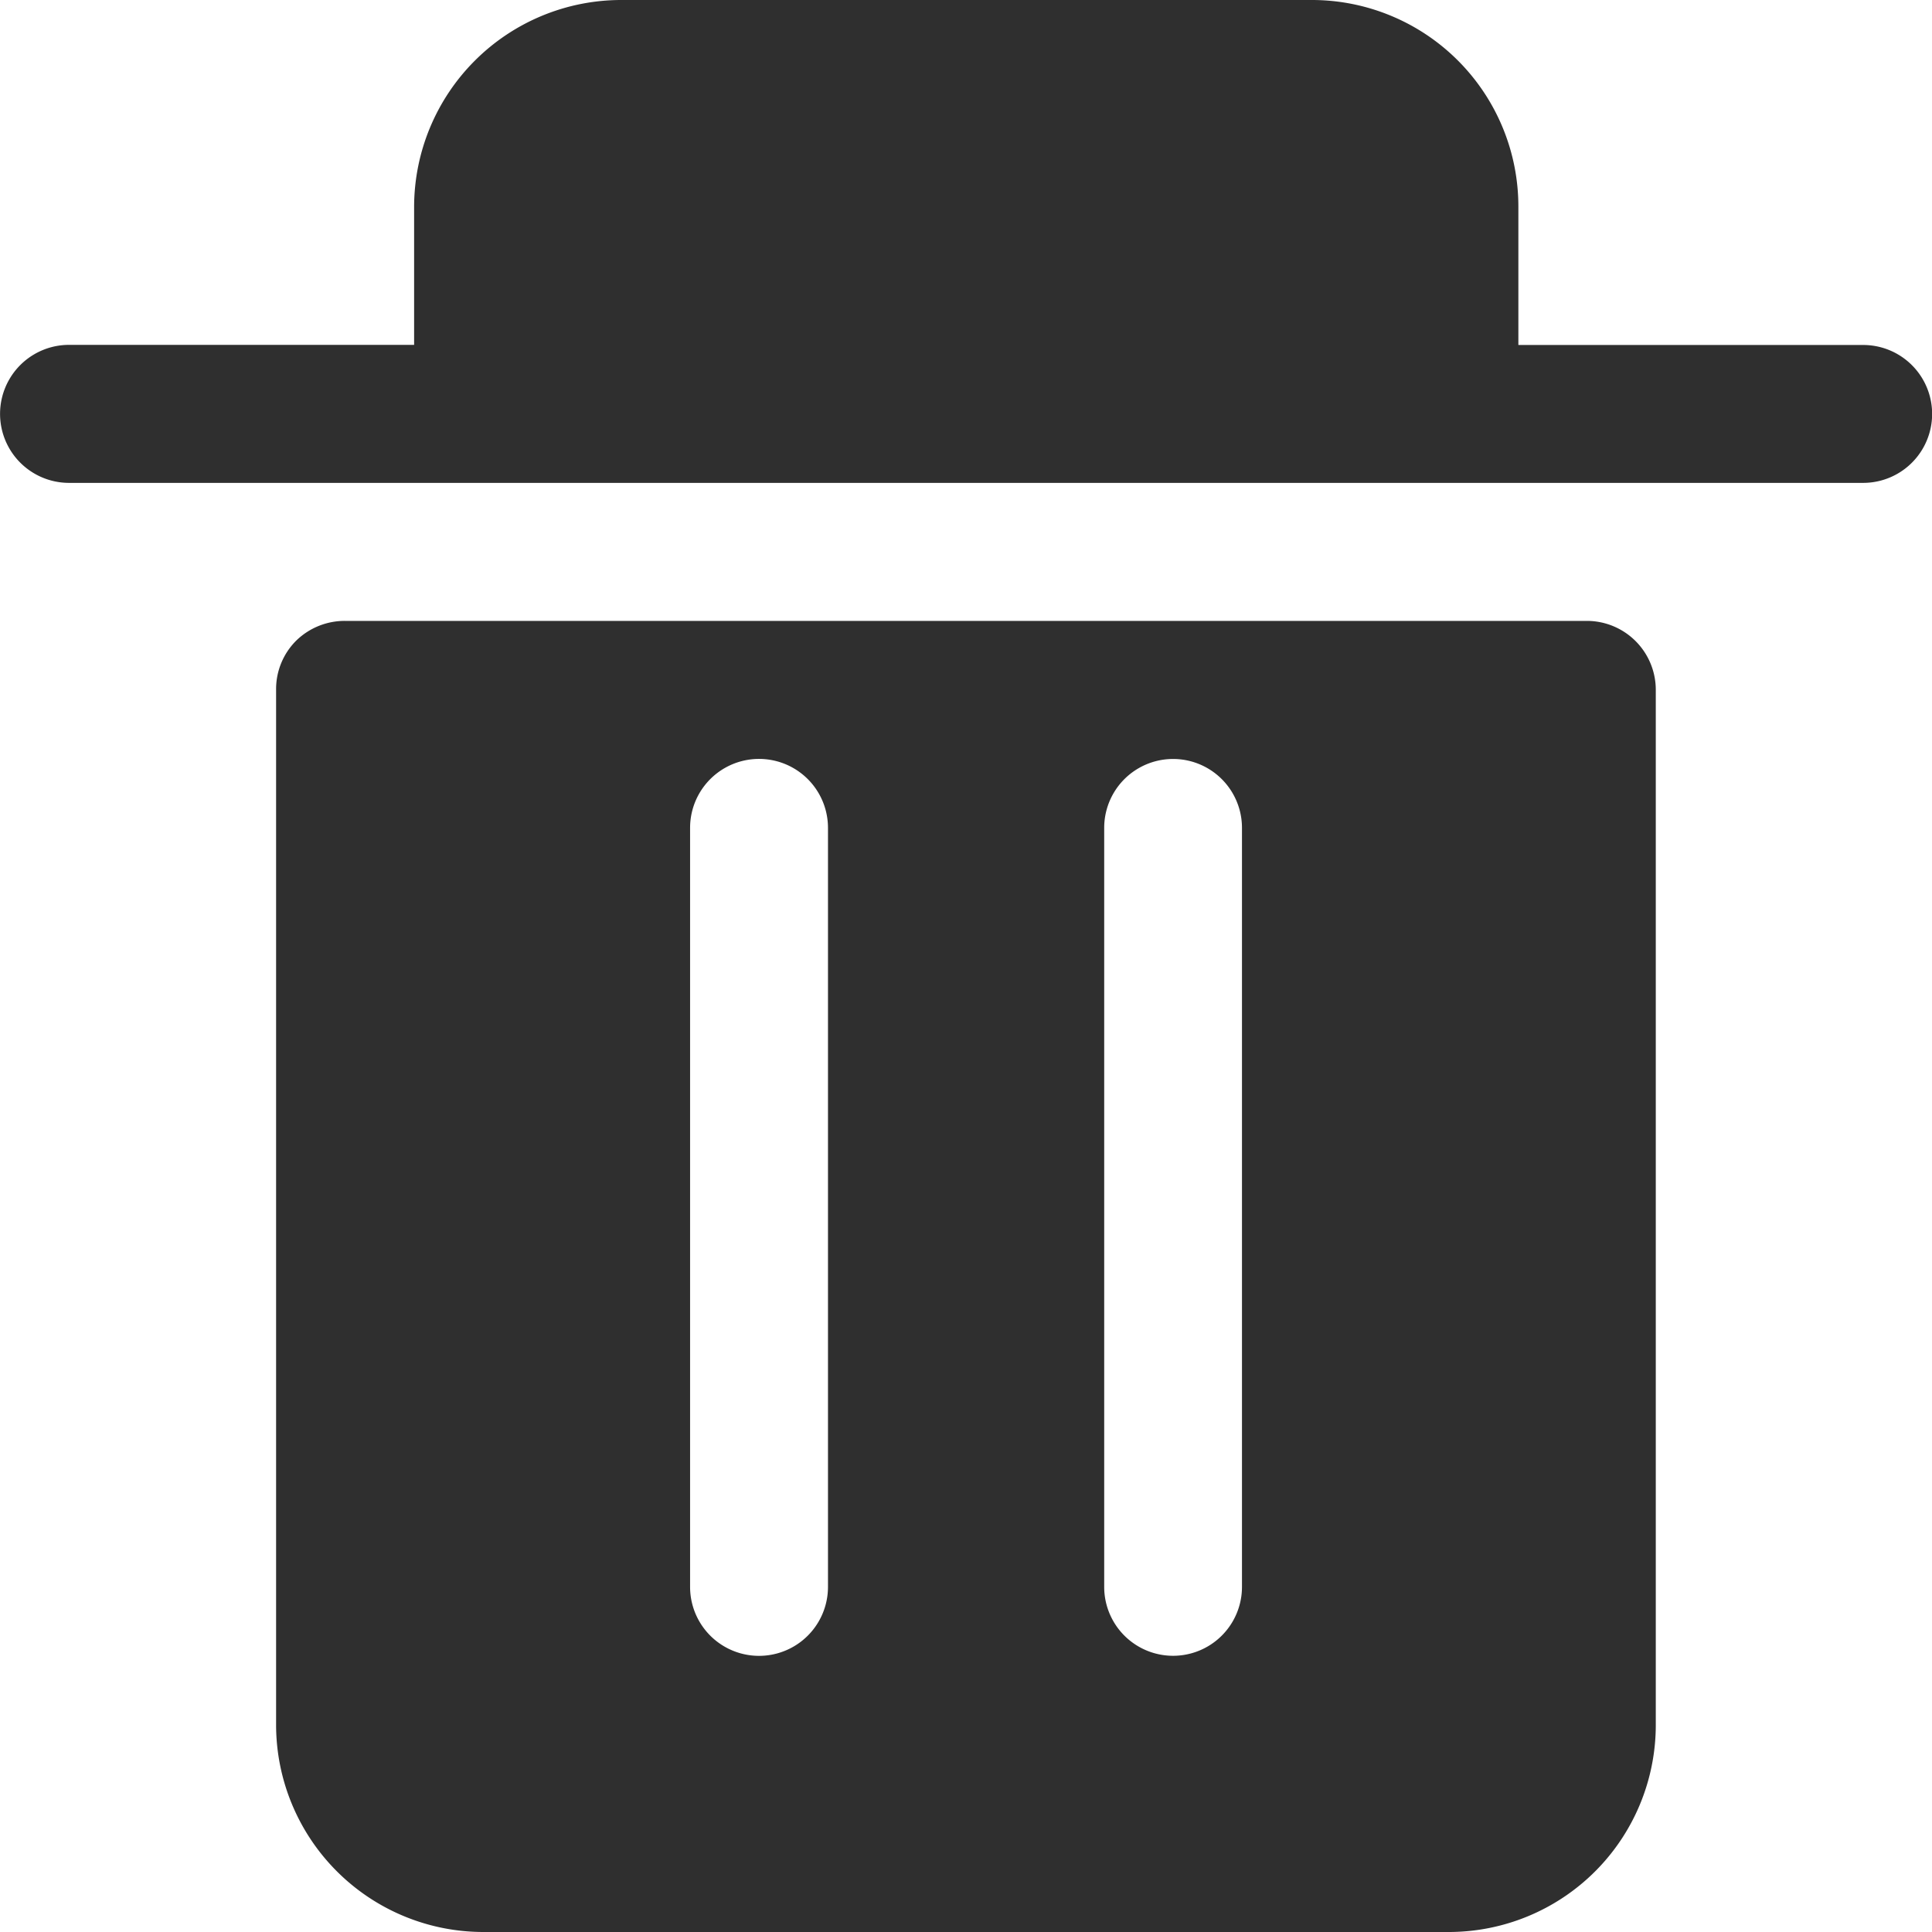 <svg xmlns="http://www.w3.org/2000/svg" width="32" height="32" viewBox="0 0 32 32">
  <defs>
    <style>
      .cls-1 {
        fill: #2f2f2f;
        fill-rule: evenodd;
      }
    </style>
  </defs>
  <path id="del" class="cls-1" d="M446.86,109.714h-5.711v-2.288A3.421,3.421,0,0,0,437.743,104H426.287a3.432,3.432,0,0,0-3.428,3.426v2.286h-5.715a1.143,1.143,0,0,0,0,2.286h29.716a1.142,1.142,0,0,0,0-2.284h0Zm-4.57,4.57H421.717a1.15,1.15,0,0,0-.81.326,1.132,1.132,0,0,0-.334.8V132.57A3.434,3.434,0,0,0,424,136h16a3.429,3.429,0,0,0,3.425-3.43V115.43a1.142,1.142,0,0,0-1.14-1.146h0Zm-12.576,16a1.142,1.142,0,0,1-2.284,0V117.712a1.142,1.142,0,0,1,2.284,0v12.574h0Zm6.857,0a1.141,1.141,0,0,1-2.282,0V117.712a1.141,1.141,0,0,1,2.282,0v12.574h0Z" transform="translate(-416 -104)"/>
</svg>
